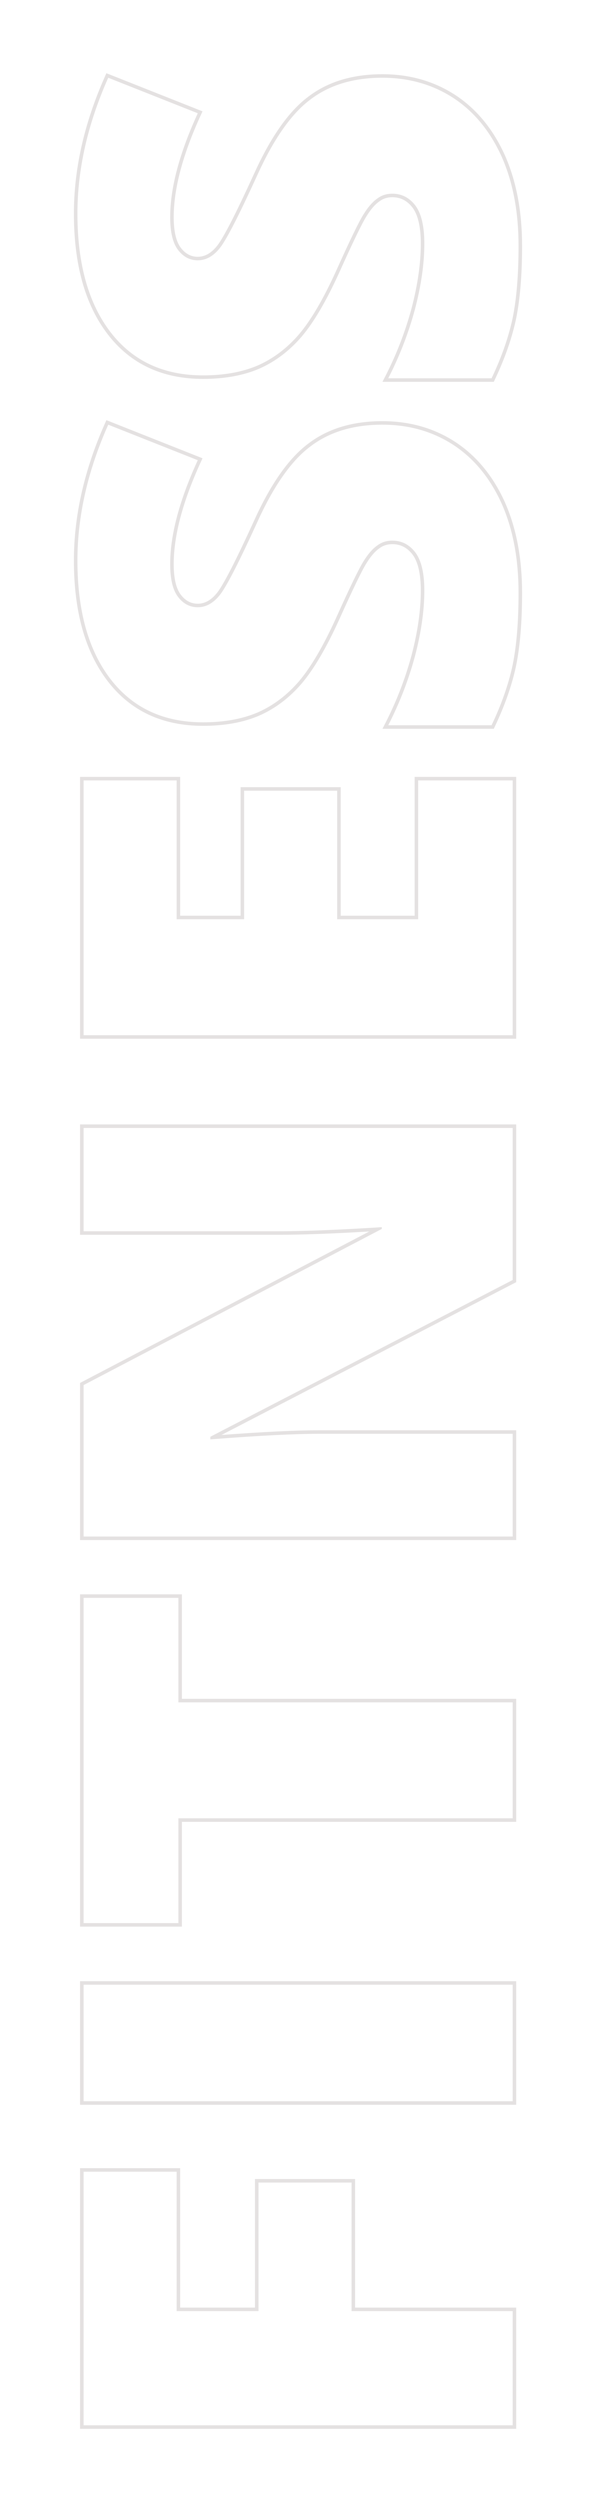 <svg width="168" height="707" viewBox="0 0 168 707" fill="none" xmlns="http://www.w3.org/2000/svg">
<g filter="url(#filter0_d)">
<path fill-rule="evenodd" clip-rule="evenodd" d="M146 646.595V680.885H22.643L22.643 607.166H50.956V646.595H72.115V610.237H100.429V646.595H146ZM73.115 647.595H49.956V608.166H23.643L23.643 679.885H145V647.595H99.429V611.237H73.115V647.595ZM146 589.244H22.643V554.29H146V589.244ZM146 474.437V509.225H51.454L51.454 538.858H22.643L22.643 444.886H51.454V474.437H146ZM50.454 508.225H145V475.437H50.454V445.886H23.643L23.643 537.858H50.454L50.454 508.225ZM146 311.99L146 356.596L62.63 399.819C74.525 398.931 83.751 398.484 90.298 398.484H146V429.537H22.643L22.643 385.1L104.446 342.266C93.86 342.894 85.213 343.209 78.511 343.209H22.643V311.99H146ZM106.61 341.133C106.733 341.125 106.856 341.117 106.979 341.11C107.227 341.094 107.476 341.079 107.726 341.063C107.81 341.058 107.894 341.052 107.979 341.047V341.545L23.643 385.705L23.643 428.537H145V399.484H90.298C83.391 399.484 73.459 399.984 60.502 400.984C60.456 400.987 60.409 400.991 60.363 400.995C60.2 401.007 60.038 401.02 59.874 401.033C59.75 401.042 59.626 401.052 59.502 401.062V400.314L145 355.988L145 312.99H23.643V342.209H78.511C85.647 342.209 95.014 341.85 106.61 341.133ZM146 213.709V287.76H22.643L22.643 213.709H50.956V252.972H68.048V216.614H96.361V252.972H117.271V213.709H146ZM118.271 253.972H95.361V217.614H69.048V253.972H49.956V214.709H23.643L23.643 286.76H145V214.709H118.271V253.972ZM128.778 118.993L128.782 118.995C134.771 122.931 139.424 128.594 142.756 135.936L142.759 135.942C146.037 143.29 147.66 151.874 147.66 161.667C147.66 169.786 147.105 176.636 145.98 182.202L145.978 182.211C144.797 187.779 142.777 193.553 139.926 199.534L139.655 200.104H108.167L108.915 198.647C112.092 192.457 114.584 186.021 116.392 179.339C118.145 172.654 119.015 166.543 119.015 161.003C119.015 156.211 118.191 152.904 116.722 150.891C115.181 148.857 113.282 147.892 110.967 147.892C109.509 147.892 108.29 148.3 107.262 149.094L107.242 149.109L107.221 149.124C106.105 149.9 104.918 151.241 103.681 153.23L103.675 153.241C102.45 155.157 99.882 160.446 95.941 169.216L95.94 169.219C92.326 177.169 88.795 183.213 85.333 187.299L85.329 187.304C81.865 191.336 77.873 194.364 73.354 196.365L73.345 196.37C68.82 198.317 63.506 199.273 57.427 199.273C45.97 199.273 36.948 195.086 30.486 186.681C24.055 178.315 20.899 166.895 20.899 152.536C20.899 139.816 23.842 126.867 29.702 113.697L30.092 112.82L57.281 123.607L56.842 124.564C51.672 135.839 49.13 145.485 49.13 153.532C49.13 157.719 49.872 160.545 51.163 162.218C52.49 163.939 54.065 164.734 55.933 164.734C57.914 164.734 59.778 163.74 61.529 161.475C62.412 160.306 63.705 158.081 65.419 154.736C67.124 151.408 69.22 147.024 71.706 141.582C76.436 131.067 81.584 123.638 87.205 119.448C92.781 115.195 99.785 113.104 108.145 113.104C115.849 113.104 122.737 115.061 128.778 118.993ZM87.808 120.246C82.384 124.286 77.321 131.535 72.617 141.994C67.637 152.896 64.206 159.592 62.324 162.082C60.443 164.517 58.312 165.734 55.933 165.734C53.719 165.734 51.865 164.766 50.371 162.829C48.877 160.892 48.13 157.793 48.13 153.532C48.13 145.508 50.593 136.017 55.519 125.059C55.655 124.756 55.793 124.452 55.933 124.147L30.615 114.104C24.805 127.163 21.899 139.974 21.899 152.536C21.899 166.758 25.026 177.937 31.279 186.071C37.533 194.206 46.248 198.273 57.427 198.273C63.403 198.273 68.578 197.333 72.949 195.451C77.321 193.514 81.195 190.581 84.57 186.652C87.946 182.668 91.432 176.719 95.029 168.806C98.958 160.062 101.559 154.694 102.832 152.702C104.105 150.655 105.378 149.188 106.65 148.303C107.868 147.362 109.307 146.892 110.967 146.892C113.623 146.892 115.809 148.026 117.524 150.295C119.185 152.564 120.015 156.133 120.015 161.003C120.015 166.647 119.129 172.845 117.358 179.597C115.629 185.989 113.28 192.158 110.311 198.104C110.144 198.438 109.975 198.771 109.805 199.104H139.023C141.846 193.182 143.838 187.482 145 182.004C146.107 176.525 146.66 169.746 146.66 161.667C146.66 151.983 145.055 143.544 141.846 136.35C138.581 129.156 134.043 123.649 128.232 119.831C122.367 116.013 115.671 114.104 108.145 114.104C99.954 114.104 93.175 116.151 87.808 120.246ZM128.778 20.878L128.782 20.88C134.771 24.816 139.424 30.479 142.756 37.821L142.759 37.827C146.037 45.175 147.66 53.758 147.66 63.552C147.66 71.671 147.105 78.521 145.98 84.087L145.978 84.096C144.797 89.663 142.777 95.438 139.926 101.419L139.655 101.988H108.167L108.915 100.532C112.092 94.342 114.584 87.906 116.392 81.224C118.145 74.538 119.015 68.428 119.015 62.888C119.015 58.096 118.191 54.788 116.722 52.776C115.181 50.741 113.282 49.776 110.967 49.776C109.509 49.776 108.29 50.184 107.262 50.979L107.242 50.994L107.221 51.008C106.105 51.785 104.918 53.126 103.681 55.115L103.675 55.125C102.45 57.042 99.882 62.331 95.941 71.1L95.94 71.104C92.326 79.054 88.795 85.098 85.333 89.183L85.329 89.189C81.865 93.221 77.873 96.248 73.354 98.25L73.345 98.254C68.82 100.202 63.506 101.158 57.427 101.158C45.97 101.158 36.948 96.971 30.486 88.566C24.055 80.2 20.899 68.78 20.899 54.421C20.899 41.701 23.842 28.752 29.702 15.582L30.092 14.705L57.281 25.491L56.842 26.449C51.672 37.724 49.13 47.37 49.13 55.417C49.13 59.604 49.872 62.43 51.163 64.103C52.49 65.824 54.065 66.619 55.933 66.619C57.914 66.619 59.778 65.625 61.529 63.36C62.412 62.191 63.705 59.965 65.419 56.621C67.124 53.292 69.22 48.909 71.706 43.466C76.436 32.951 81.584 25.522 87.205 21.333C92.781 17.08 99.785 14.988 108.145 14.988C115.849 14.988 122.737 16.946 128.778 20.878ZM87.808 22.131C82.384 26.171 77.321 33.42 72.617 43.879C67.637 54.781 64.206 61.477 62.324 63.967C60.443 66.402 58.312 67.619 55.933 67.619C53.719 67.619 51.865 66.651 50.371 64.714C48.877 62.777 48.13 59.678 48.13 55.417C48.13 47.393 50.593 37.902 55.519 26.944C55.655 26.641 55.793 26.337 55.933 26.032L30.615 15.988C24.805 29.048 21.899 41.859 21.899 54.421C21.899 68.643 25.026 79.821 31.279 87.956C37.533 96.091 46.248 100.158 57.427 100.158C63.403 100.158 68.578 99.218 72.949 97.336C77.321 95.399 81.195 92.466 84.57 88.537C87.946 84.553 91.432 78.604 95.029 70.69C98.958 61.947 101.559 56.579 102.832 54.587C104.105 52.539 105.378 51.073 106.65 50.188C107.868 49.247 109.307 48.776 110.967 48.776C113.623 48.776 115.809 49.911 117.524 52.18C119.185 54.449 120.015 58.018 120.015 62.888C120.015 68.532 119.129 74.73 117.358 81.481C115.629 87.874 113.28 94.043 110.311 99.988C110.144 100.322 109.975 100.656 109.805 100.988H139.023C141.846 95.067 143.838 89.367 145 83.889C146.107 78.41 146.66 71.631 146.66 63.552C146.66 53.867 145.055 45.428 141.846 38.234C138.581 31.04 134.043 25.534 128.232 21.716C122.367 17.898 115.671 15.988 108.145 15.988C99.954 15.988 93.175 18.036 87.808 22.131ZM145 588.244V555.29H23.643V588.244H145Z" fill="#E4E1E1"/>
</g>
<defs>
<filter id="filter0_d" x="0.899" y="0.705" width="166.761" height="706.18" filterUnits="userSpaceOnUse" color-interpolation-filters="sRGB">
<feFlood flood-opacity="0" result="BackgroundImageFix"/>
<feColorMatrix in="SourceAlpha" type="matrix" values="0 0 0 0 0 0 0 0 0 0 0 0 0 0 0 0 0 0 127 0" result="hardAlpha"/>
<feOffset dy="6"/>
<feGaussianBlur stdDeviation="10"/>
<feColorMatrix type="matrix" values="0 0 0 0 0.875 0 0 0 0 0.875 0 0 0 0 0.875 0 0 0 0.35 0"/>
<feBlend mode="normal" in2="BackgroundImageFix" result="effect1_dropShadow"/>
<feBlend mode="normal" in="SourceGraphic" in2="effect1_dropShadow" result="shape"/>
</filter>
</defs>
</svg>
